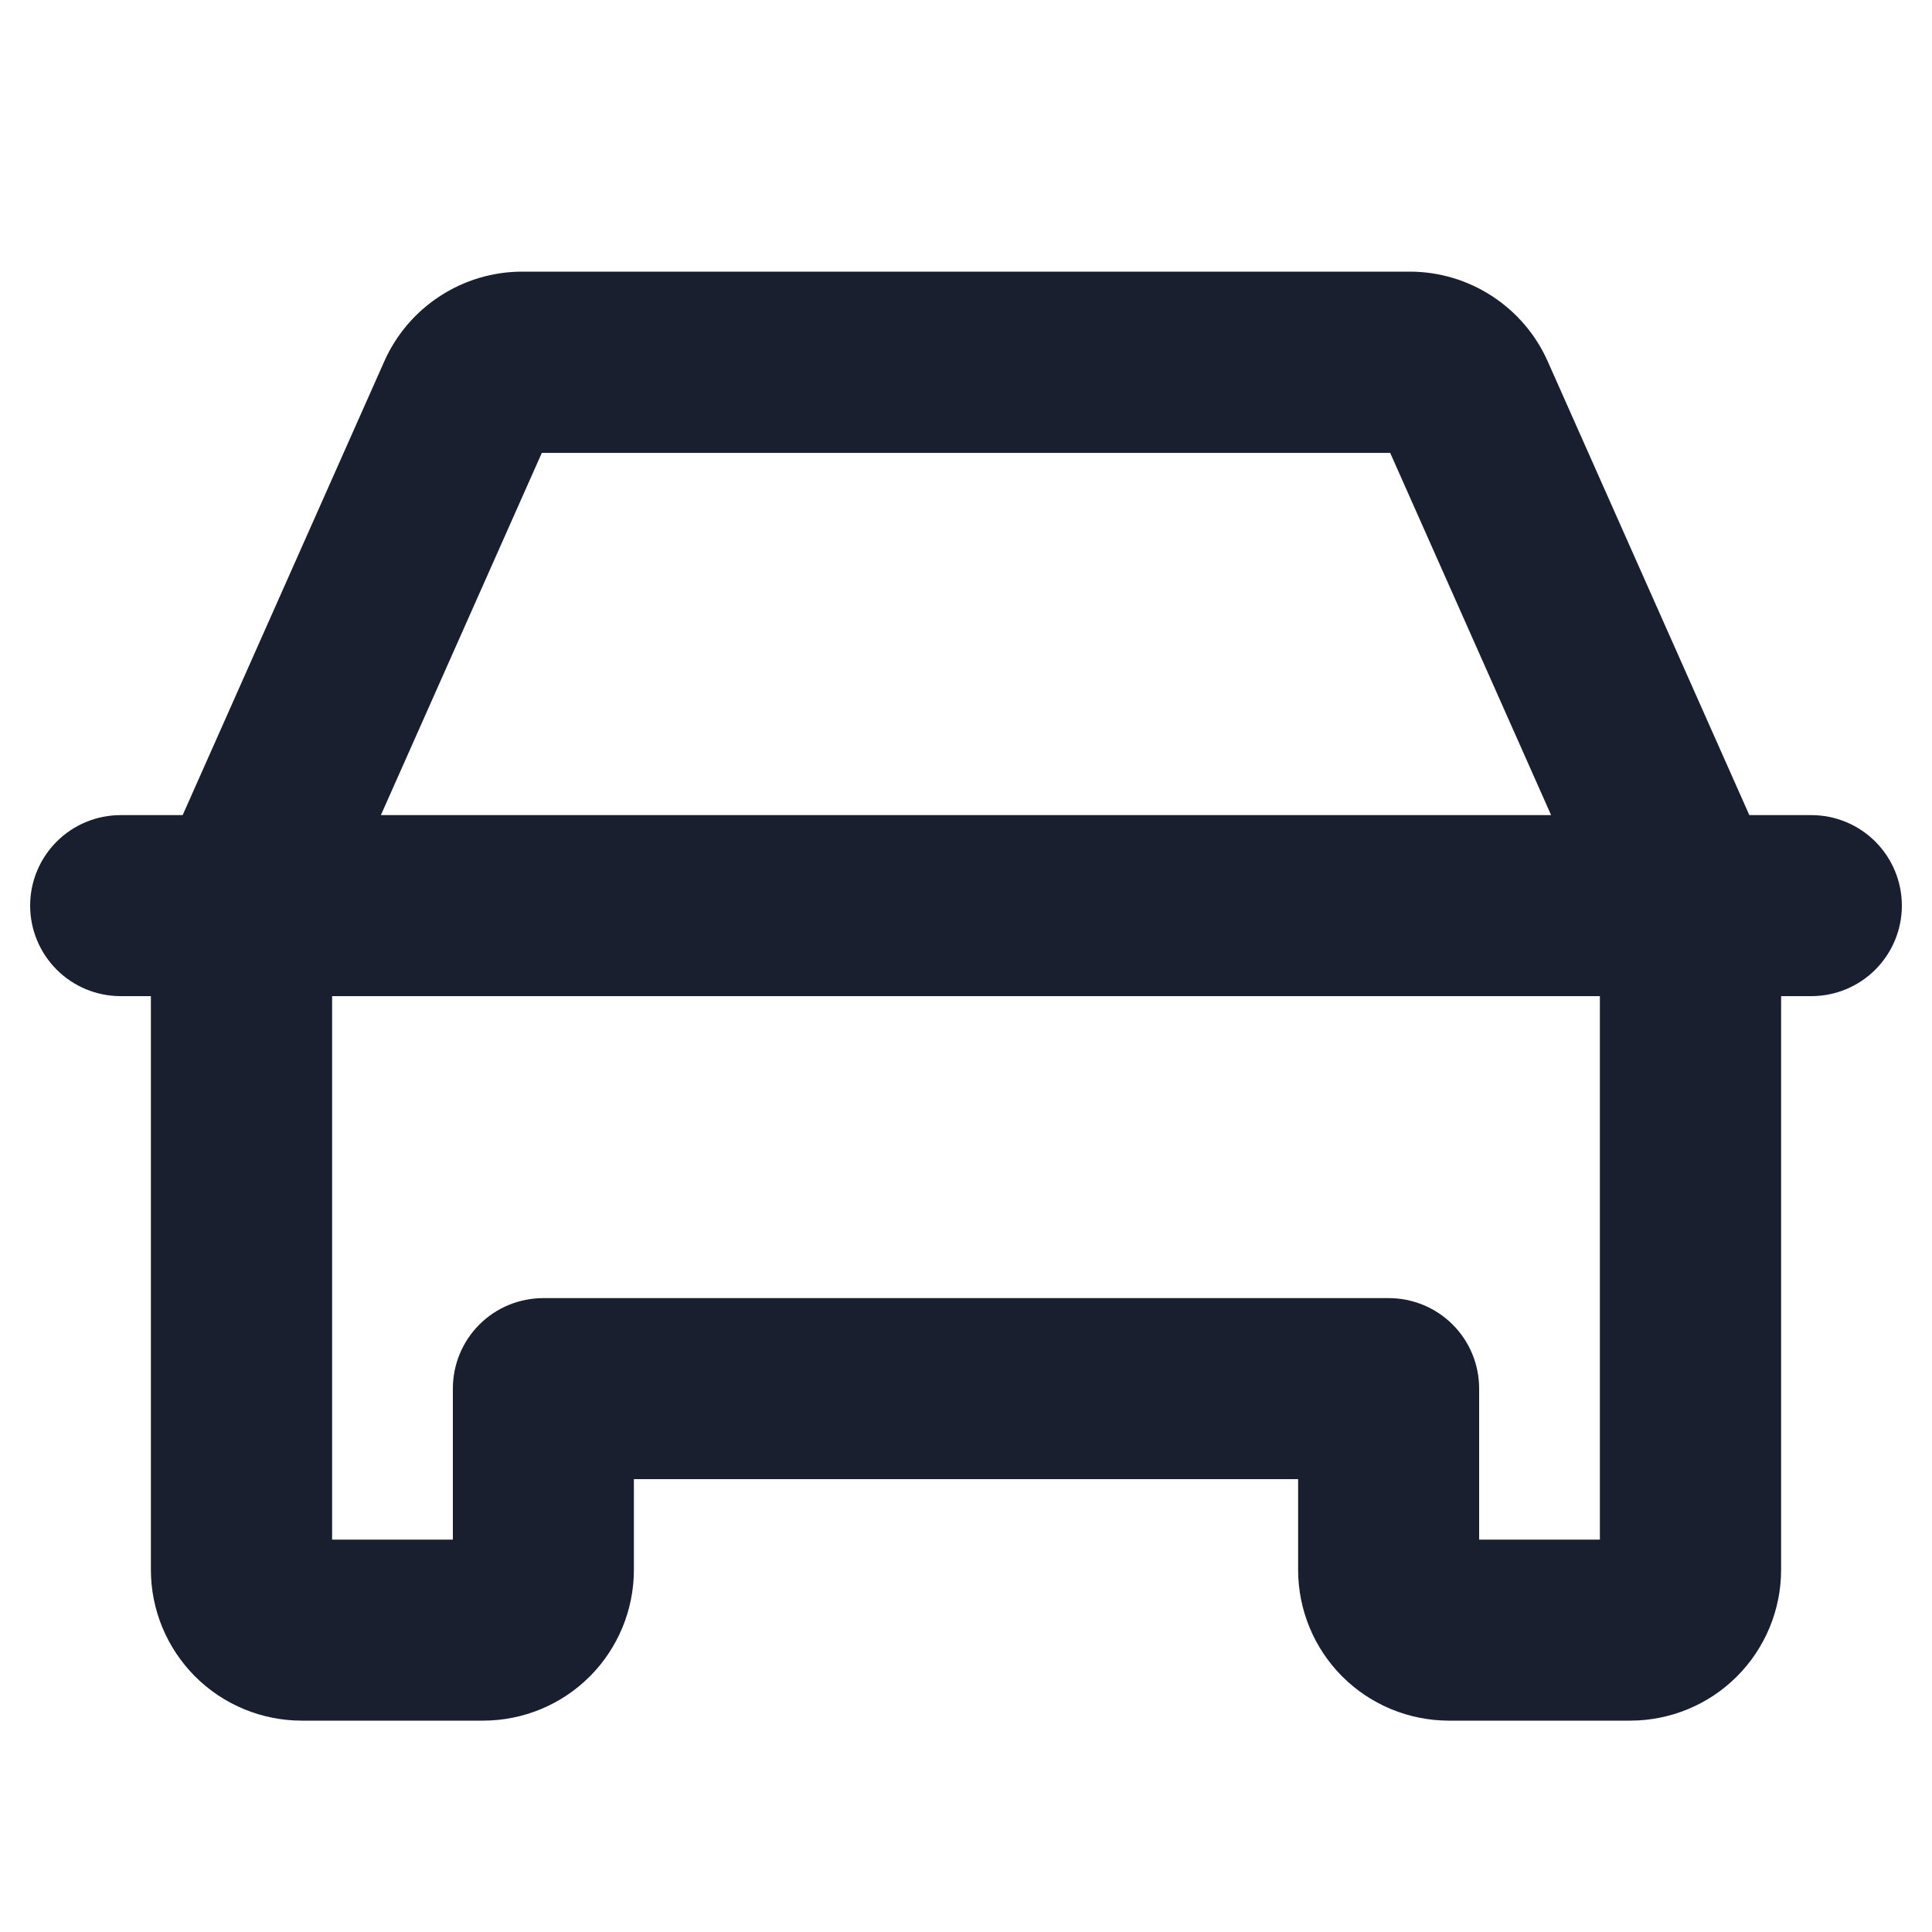 <svg width="20" height="20" viewBox="0 0 20 20" fill="none" xmlns="http://www.w3.org/2000/svg">
<path d="M18.75 8.438H18.109L16.022 3.741C15.899 3.464 15.699 3.23 15.445 3.065C15.192 2.9 14.896 2.812 14.594 2.812H5.406C5.104 2.812 4.808 2.9 4.555 3.065C4.301 3.23 4.101 3.464 3.978 3.741L1.891 8.438H1.25C1.001 8.438 0.763 8.536 0.587 8.712C0.411 8.888 0.312 9.126 0.312 9.375C0.312 9.624 0.411 9.862 0.587 10.038C0.763 10.214 1.001 10.312 1.25 10.312H1.562V16.25C1.562 16.664 1.727 17.062 2.02 17.355C2.313 17.648 2.711 17.812 3.125 17.812H5C5.414 17.812 5.812 17.648 6.105 17.355C6.398 17.062 6.562 16.664 6.562 16.25V15.312H13.438V16.25C13.438 16.664 13.602 17.062 13.895 17.355C14.188 17.648 14.586 17.812 15 17.812H16.875C17.289 17.812 17.687 17.648 17.98 17.355C18.273 17.062 18.438 16.664 18.438 16.25V10.312H18.75C18.999 10.312 19.237 10.214 19.413 10.038C19.589 9.862 19.688 9.624 19.688 9.375C19.688 9.126 19.589 8.888 19.413 8.712C19.237 8.536 18.999 8.438 18.75 8.438ZM5.609 4.688H14.391L16.057 8.438H3.943L5.609 4.688ZM16.562 15.938H15.312V14.375C15.312 14.126 15.214 13.888 15.038 13.712C14.862 13.536 14.624 13.438 14.375 13.438H5.625C5.376 13.438 5.138 13.536 4.962 13.712C4.786 13.888 4.688 14.126 4.688 14.375V15.938H3.438V10.312H16.562V15.938Z" fill="#191F2E"/>
</svg>
